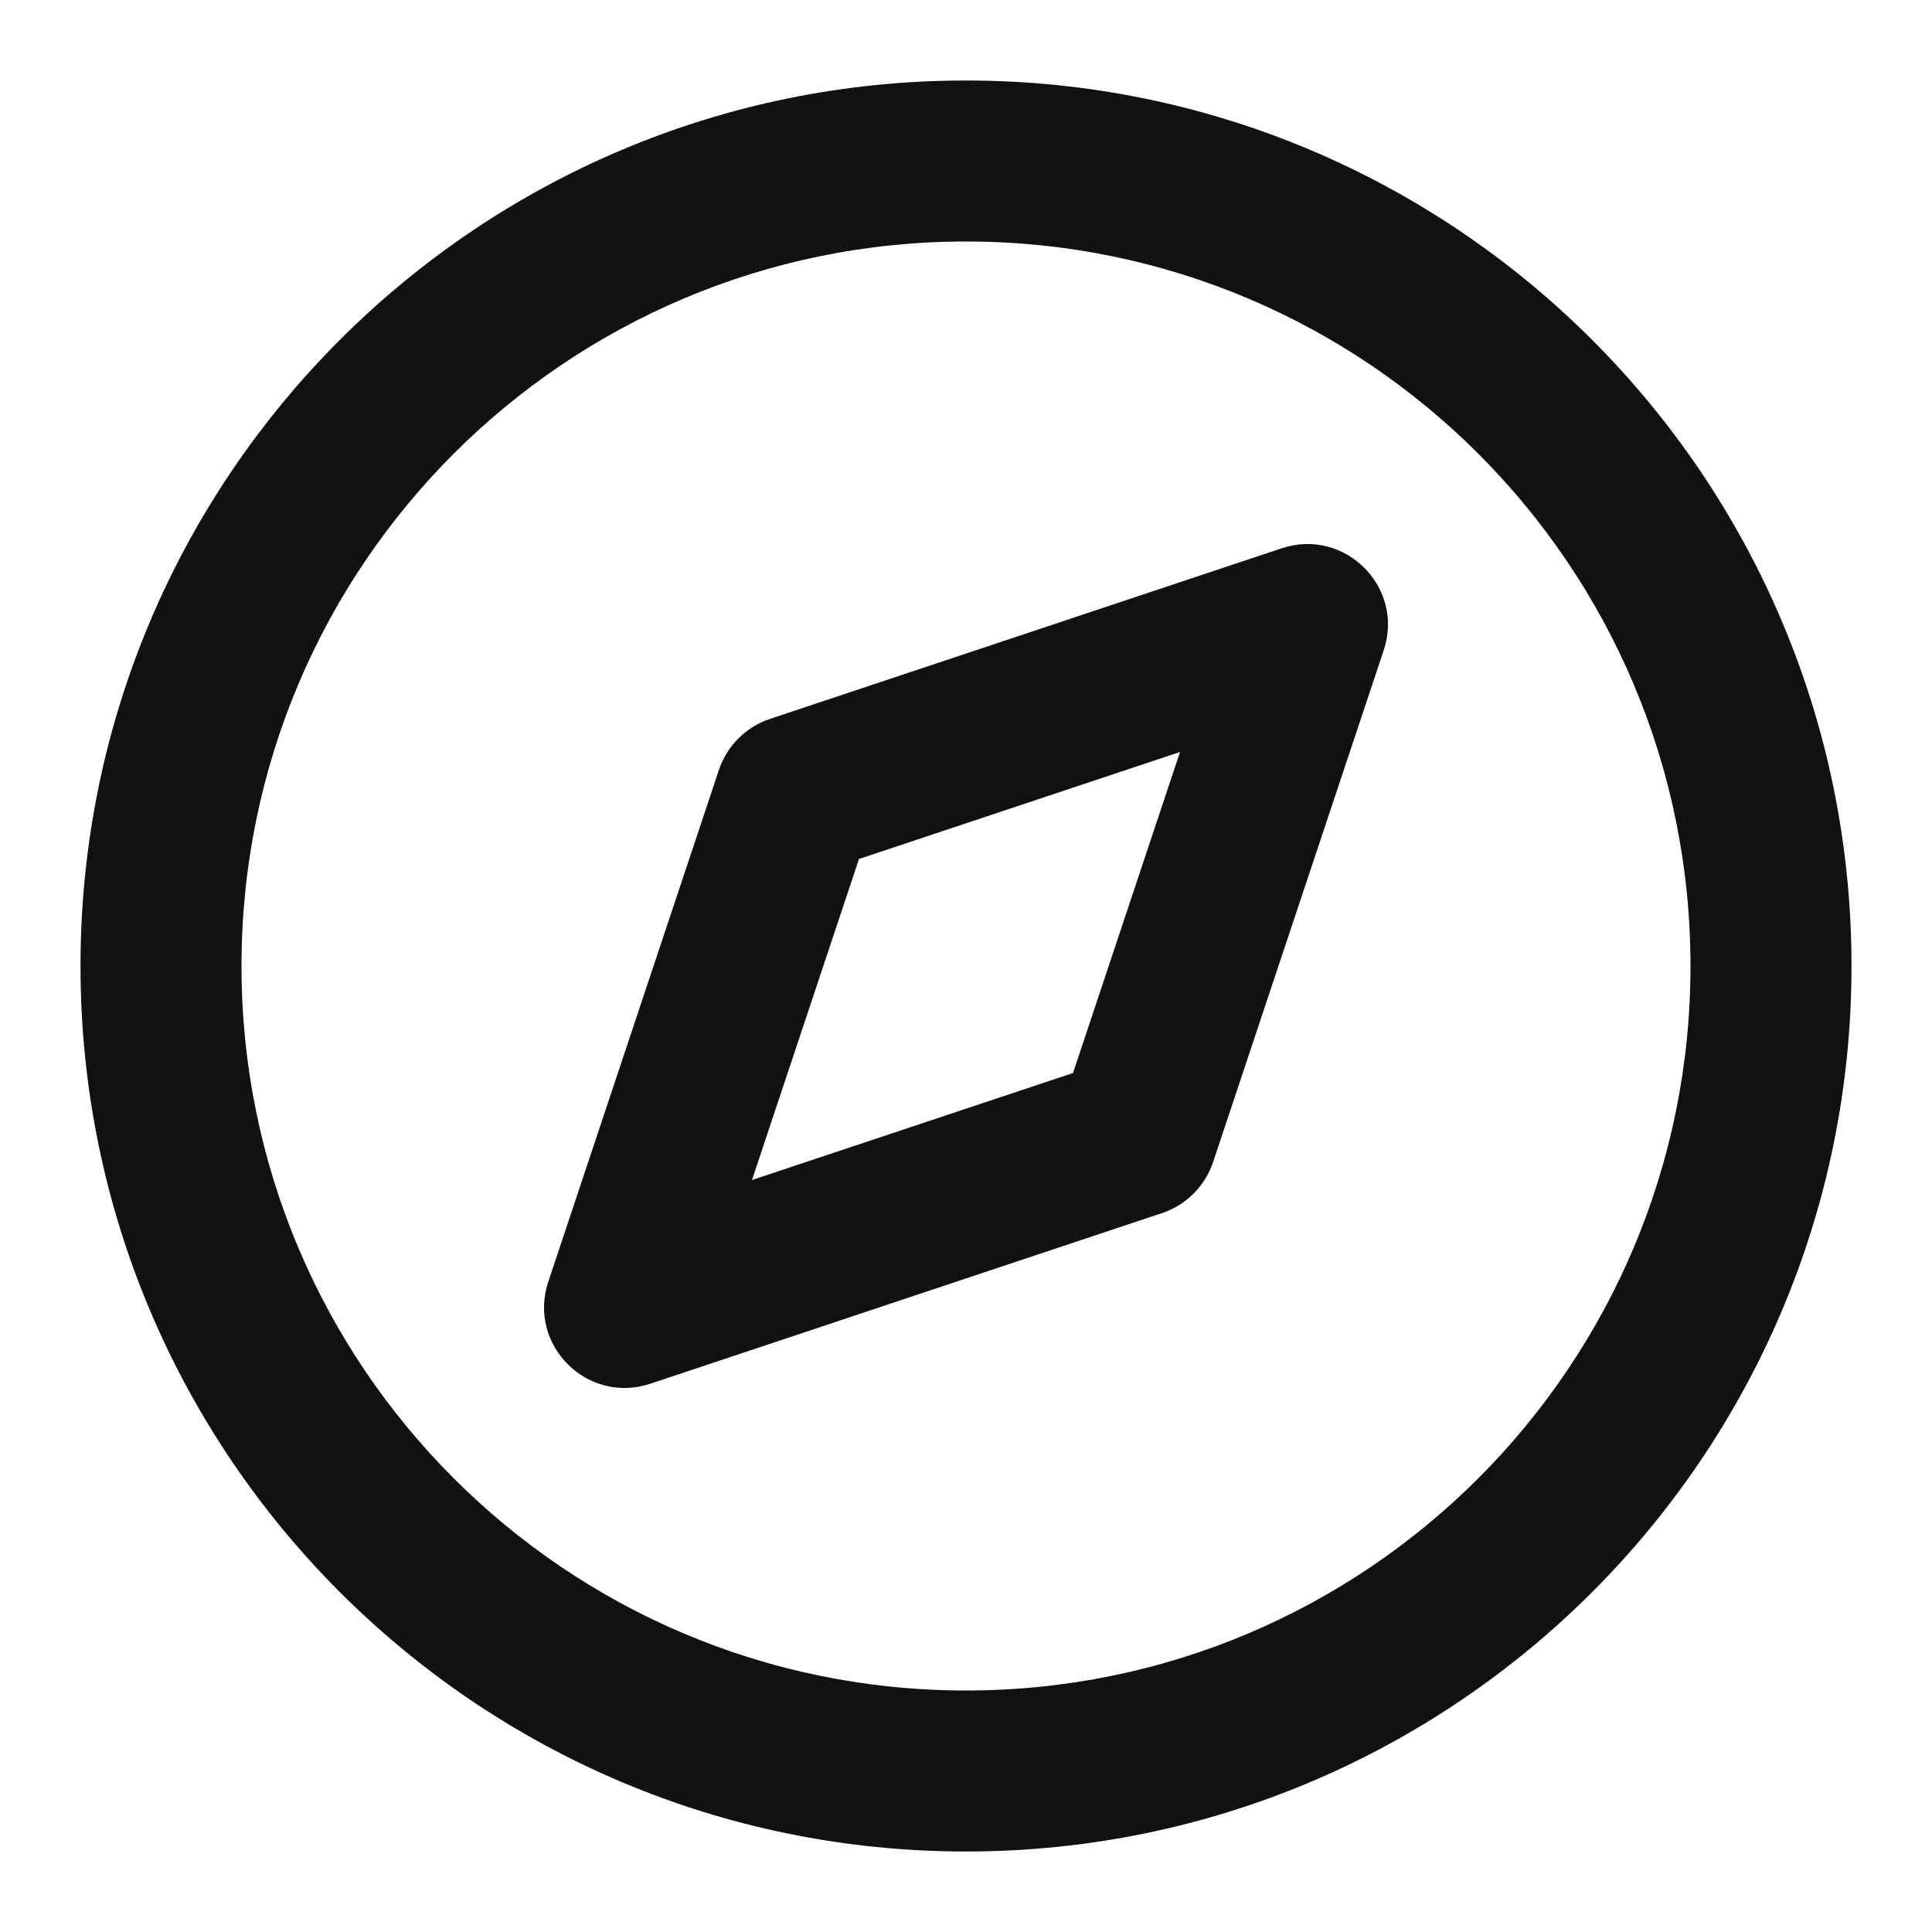 <svg width="18" height="18" viewBox="0 0 18 18" fill="none" xmlns="http://www.w3.org/2000/svg">
<path d="M9 0.75C13.556 0.75 17.25 4.444 17.25 9C17.25 13.556 13.556 17.25 9 17.25C4.444 17.25 0.75 13.556 0.75 9C0.75 4.444 4.444 0.75 9 0.75ZM9 2.25C5.272 2.25 2.25 5.272 2.25 9C2.25 12.728 5.272 15.75 9 15.75C12.728 15.75 15.75 12.728 15.75 9C15.75 5.272 12.728 2.25 9 2.25ZM11.942 5.108C12.529 4.913 13.087 5.471 12.892 6.058L11.302 10.827C11.227 11.051 11.051 11.227 10.827 11.302L6.058 12.892C5.471 13.087 4.913 12.529 5.108 11.942L6.698 7.173C6.773 6.949 6.949 6.773 7.173 6.698L11.942 5.108ZM8.003 8.003L7.006 10.994L9.997 9.997L10.994 7.006L8.003 8.003Z" fill="#111111"/>
</svg>
